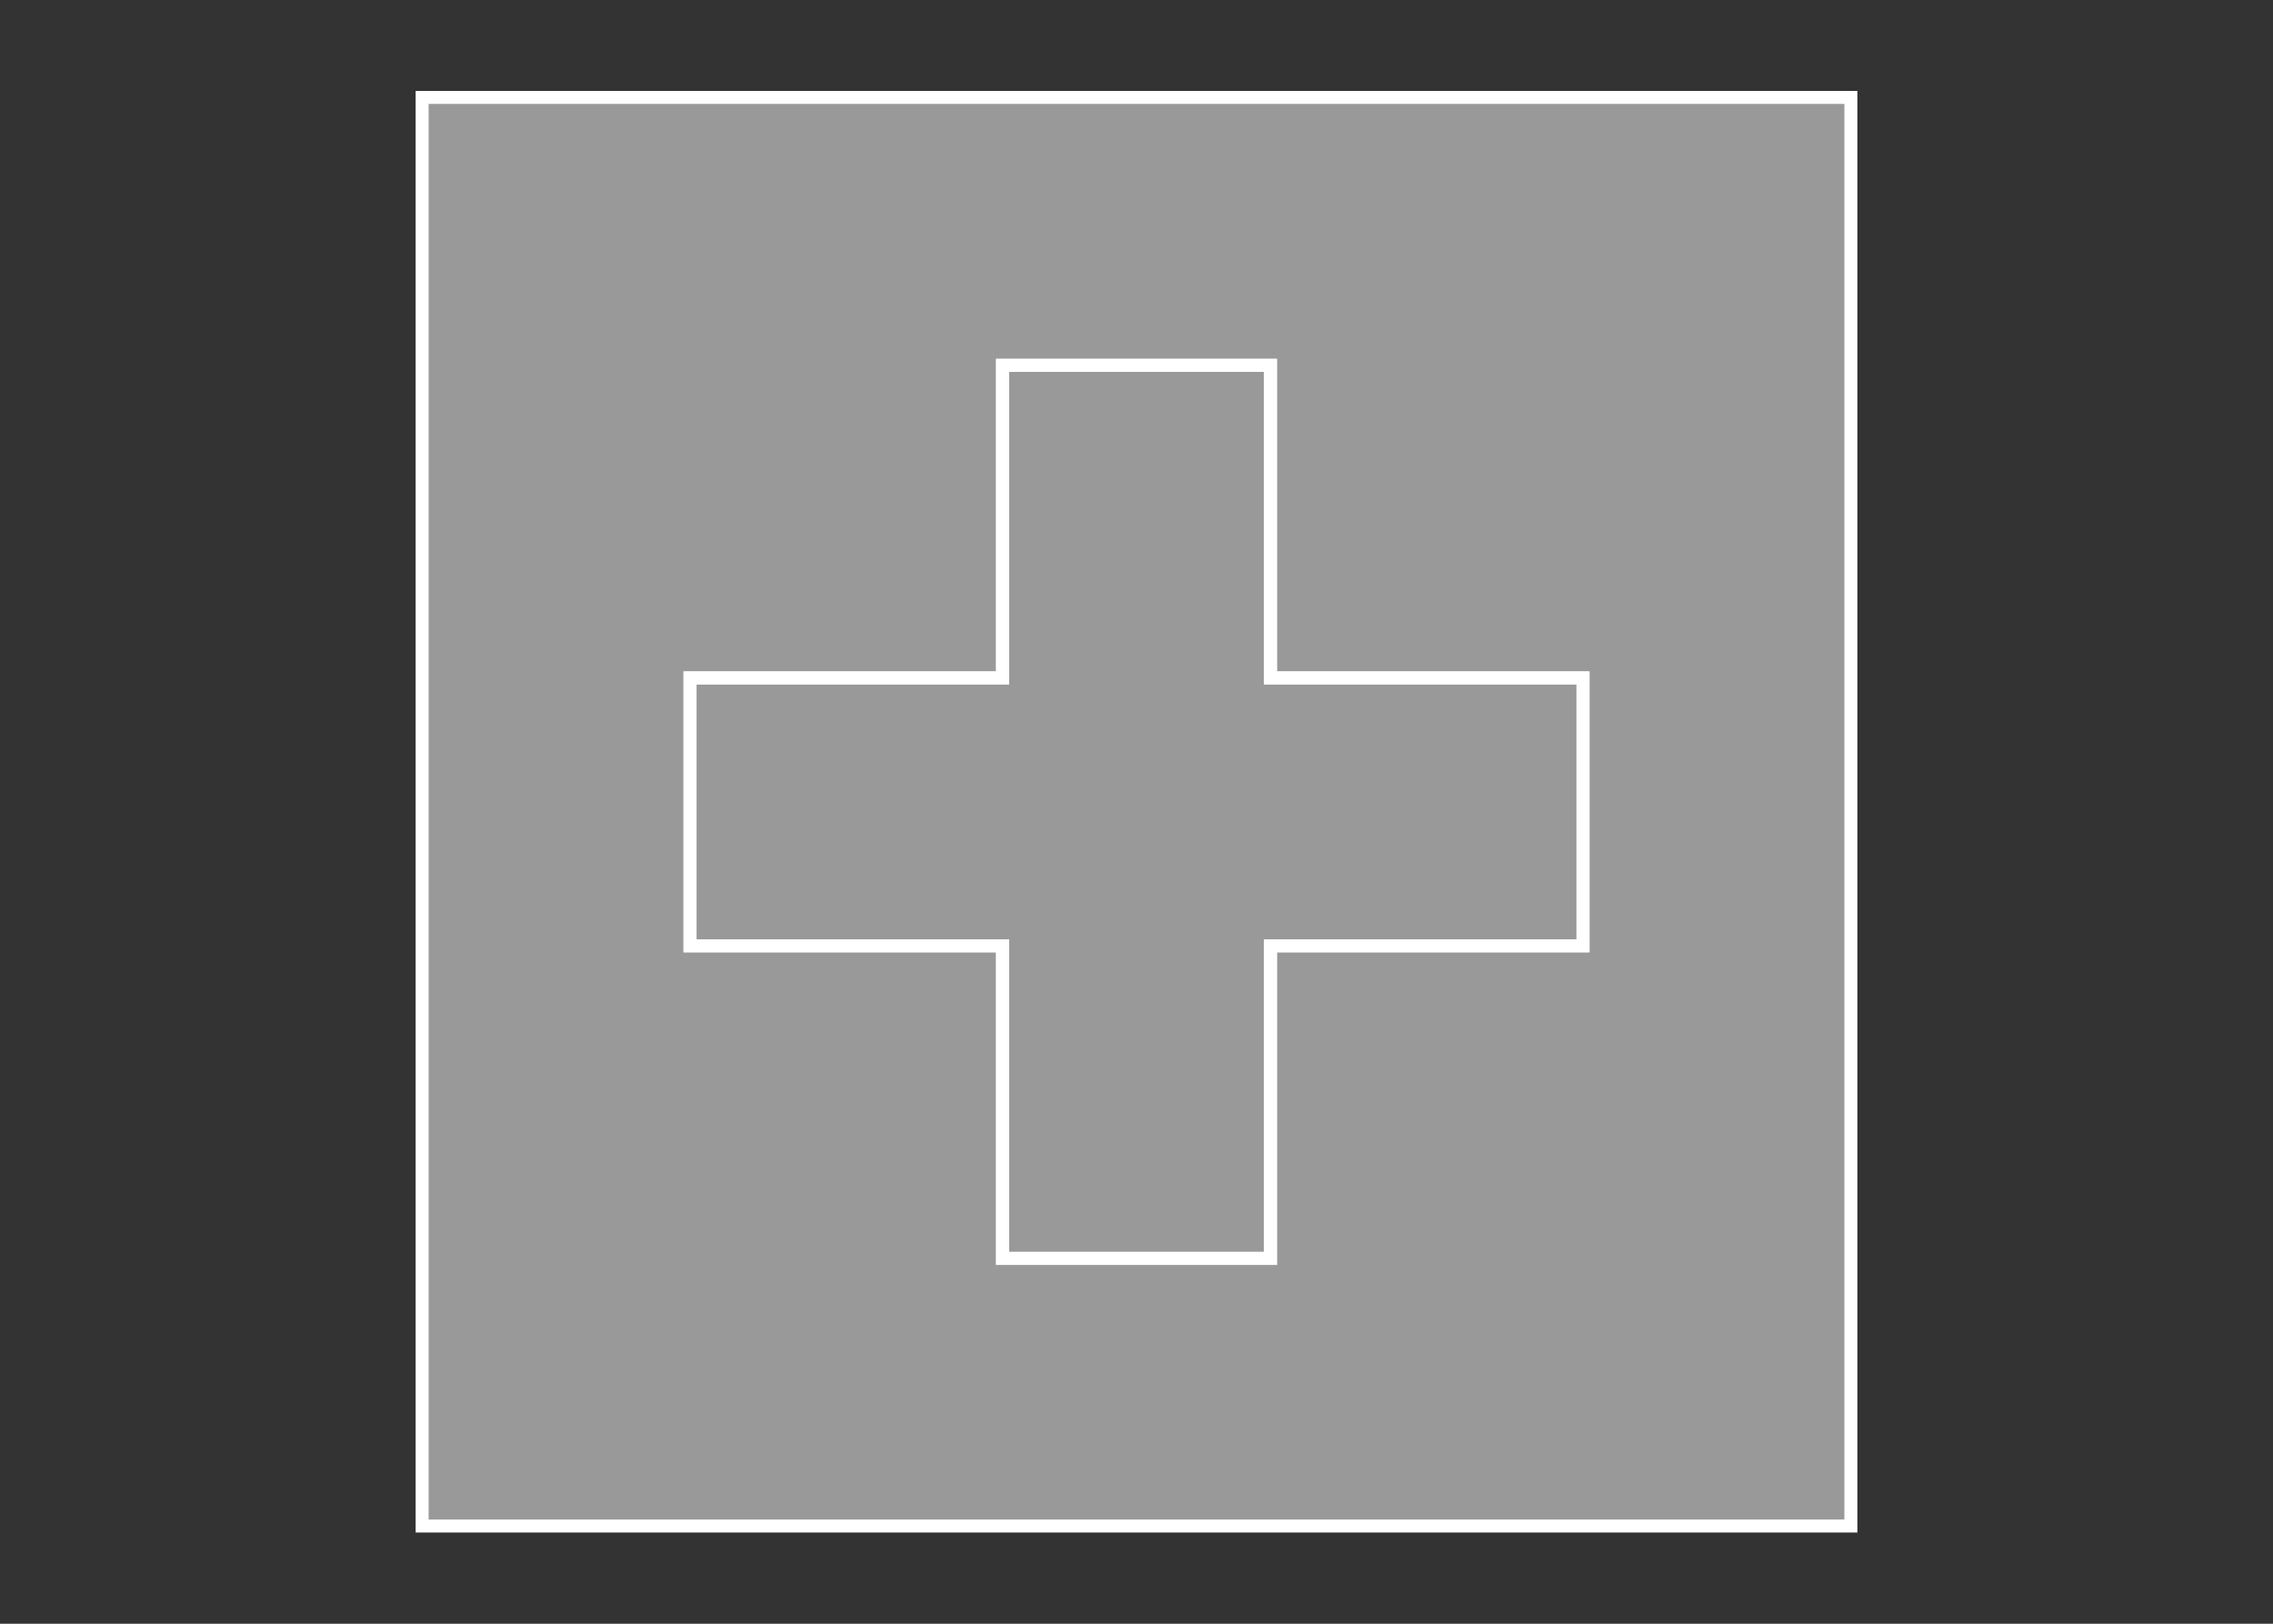 <svg width="350" height="250" viewBox="0 0 350 250" fill="none" xmlns="http://www.w3.org/2000/svg">
<rect x="0" y="0" width="350" height="250" fill="#333333" stroke="none"/>
<g id="flag / europe / switzerland / b">
<g id="switzerland b">
<g id="red">
<path fill-rule="evenodd" clip-rule="evenodd" d="M65 234.956H285V15H65V234.956ZM195.625 145.625H243.75V104.375H195.625V56.25H154.375V104.375H106.25V145.625H154.375V193.75H195.625V145.625Z" fill="white" fill-opacity="0.5"/>
<path d="M285 234.956V235.956H286V234.956H285ZM65 234.956H64V235.956H65V234.956ZM285 15H286V14H285V15ZM65 15V14H64V15H65ZM243.75 145.625V146.625H244.75V145.625H243.75ZM195.625 145.625V144.625H194.625V145.625H195.625ZM243.75 104.375H244.75V103.375H243.75V104.375ZM195.625 104.375H194.625V105.375H195.625V104.375ZM195.625 56.25H196.625V55.25H195.625V56.25ZM154.375 56.25V55.25H153.375V56.25H154.375ZM154.375 104.375V105.375H155.375V104.375H154.375ZM106.25 104.375V103.375H105.25V104.375H106.25ZM106.25 145.625H105.25V146.625H106.25V145.625ZM154.375 145.625H155.375V144.625H154.375V145.625ZM154.375 193.75H153.375V194.75H154.375V193.75ZM195.625 193.75V194.75H196.625V193.75H195.625ZM285 233.956H65V235.956H285V233.956ZM284 15V234.956H286V15H284ZM65 16H285V14H65V16ZM66 234.956V15H64V234.956H66ZM243.75 144.625H195.625V146.625H243.75V144.625ZM242.75 104.375V145.625H244.75V104.375H242.75ZM195.625 105.375H243.75V103.375H195.625V105.375ZM196.625 104.375V56.25H194.625V104.375H196.625ZM195.625 55.25H154.375V57.25H195.625V55.25ZM153.375 56.25V104.375H155.375V56.25H153.375ZM106.25 105.375H154.375V103.375H106.25V105.375ZM107.25 145.625V104.375H105.25V145.625H107.25ZM154.375 144.625H106.25V146.625H154.375V144.625ZM153.375 145.625V193.75H155.375V145.625H153.375ZM154.375 194.75H195.625V192.75H154.375V194.75ZM196.625 193.75V145.625H194.625V193.75H196.625Z" fill="white"/>
</g>
<g id="white">
<path fill-rule="evenodd" clip-rule="evenodd" d="M195.625 193.75H154.375V145.625H106.25V104.375H154.375V56.25H195.625V104.375H243.75V145.625H195.625V193.75Z" fill="white" fill-opacity="0.5"/>
<path d="M154.375 193.75H153.375V194.75H154.375V193.75ZM195.625 193.75V194.75H196.625V193.75H195.625ZM154.375 145.625H155.375V144.625H154.375V145.625ZM106.25 145.625H105.25V146.625H106.25V145.625ZM106.25 104.375V103.375H105.25V104.375H106.25ZM154.375 104.375V105.375H155.375V104.375H154.375ZM154.375 56.25V55.25H153.375V56.25H154.375ZM195.625 56.25H196.625V55.25H195.625V56.25ZM195.625 104.375H194.625V105.375H195.625V104.375ZM243.75 104.375H244.75V103.375H243.75V104.375ZM243.75 145.625V146.625H244.75V145.625H243.75ZM195.625 145.625V144.625H194.625V145.625H195.625ZM154.375 194.75H195.625V192.75H154.375V194.75ZM153.375 145.625V193.75H155.375V145.625H153.375ZM106.25 146.625H154.375V144.625H106.25V146.625ZM105.25 104.375V145.625H107.25V104.375H105.25ZM154.375 103.375H106.25V105.375H154.375V103.375ZM153.375 56.25V104.375H155.375V56.25H153.375ZM195.625 55.25H154.375V57.25H195.625V55.25ZM196.625 104.375V56.25H194.625V104.375H196.625ZM243.75 103.375H195.625V105.375H243.75V103.375ZM244.75 145.625V104.375H242.75V145.625H244.75ZM195.625 146.625H243.75V144.625H195.625V146.625ZM196.625 193.75V145.625H194.625V193.75H196.625Z" fill="white"/>
</g>
</g>
</g>
</svg>
